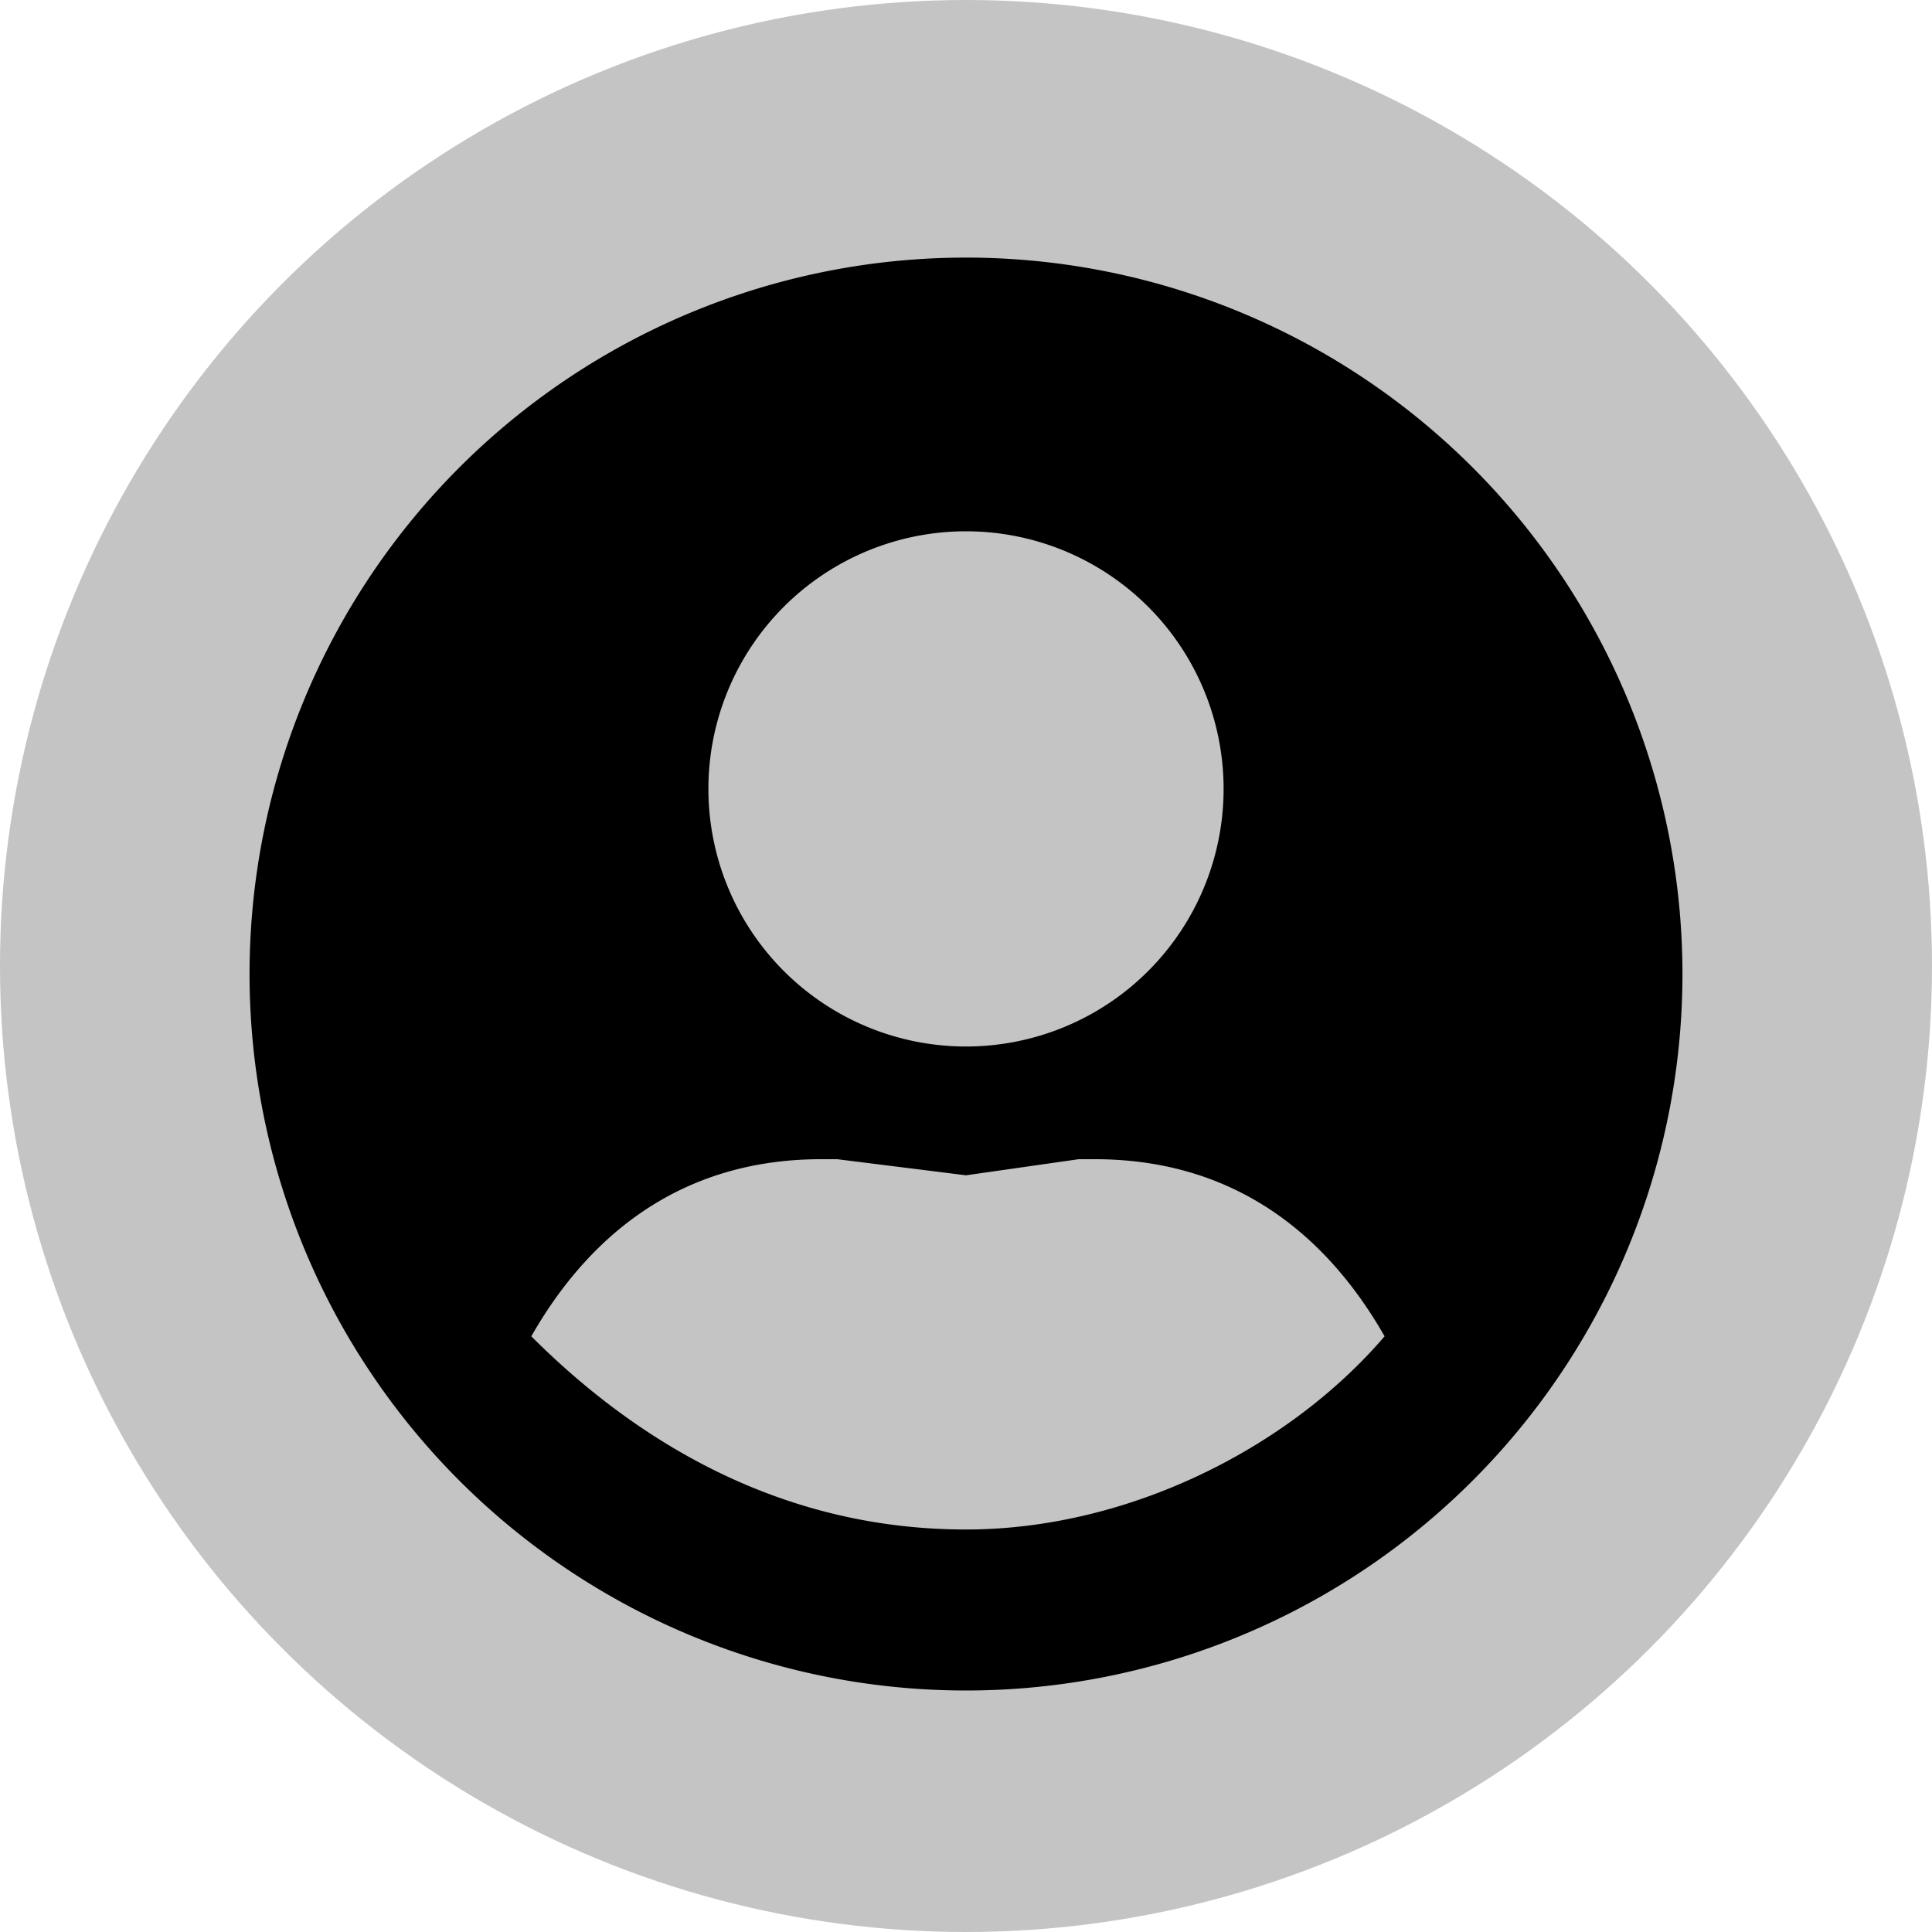 <svg width="120" height="120" fill="none" xmlns="http://www.w3.org/2000/svg"><circle cx="60" cy="60" r="60" fill="#C4C4C4"/><path d="M60 16a44 44 0 100 89 44 44 0 000-89zm0 17a16 16 0 110 32 16 16 0 010-32zm0 62c-11 0-20-5-27-12 4-7 10-11 18-11h1l8 1 7-1h1c8 0 14 4 18 11-6 7-16 12-26 12z" fill="#000"/></svg>